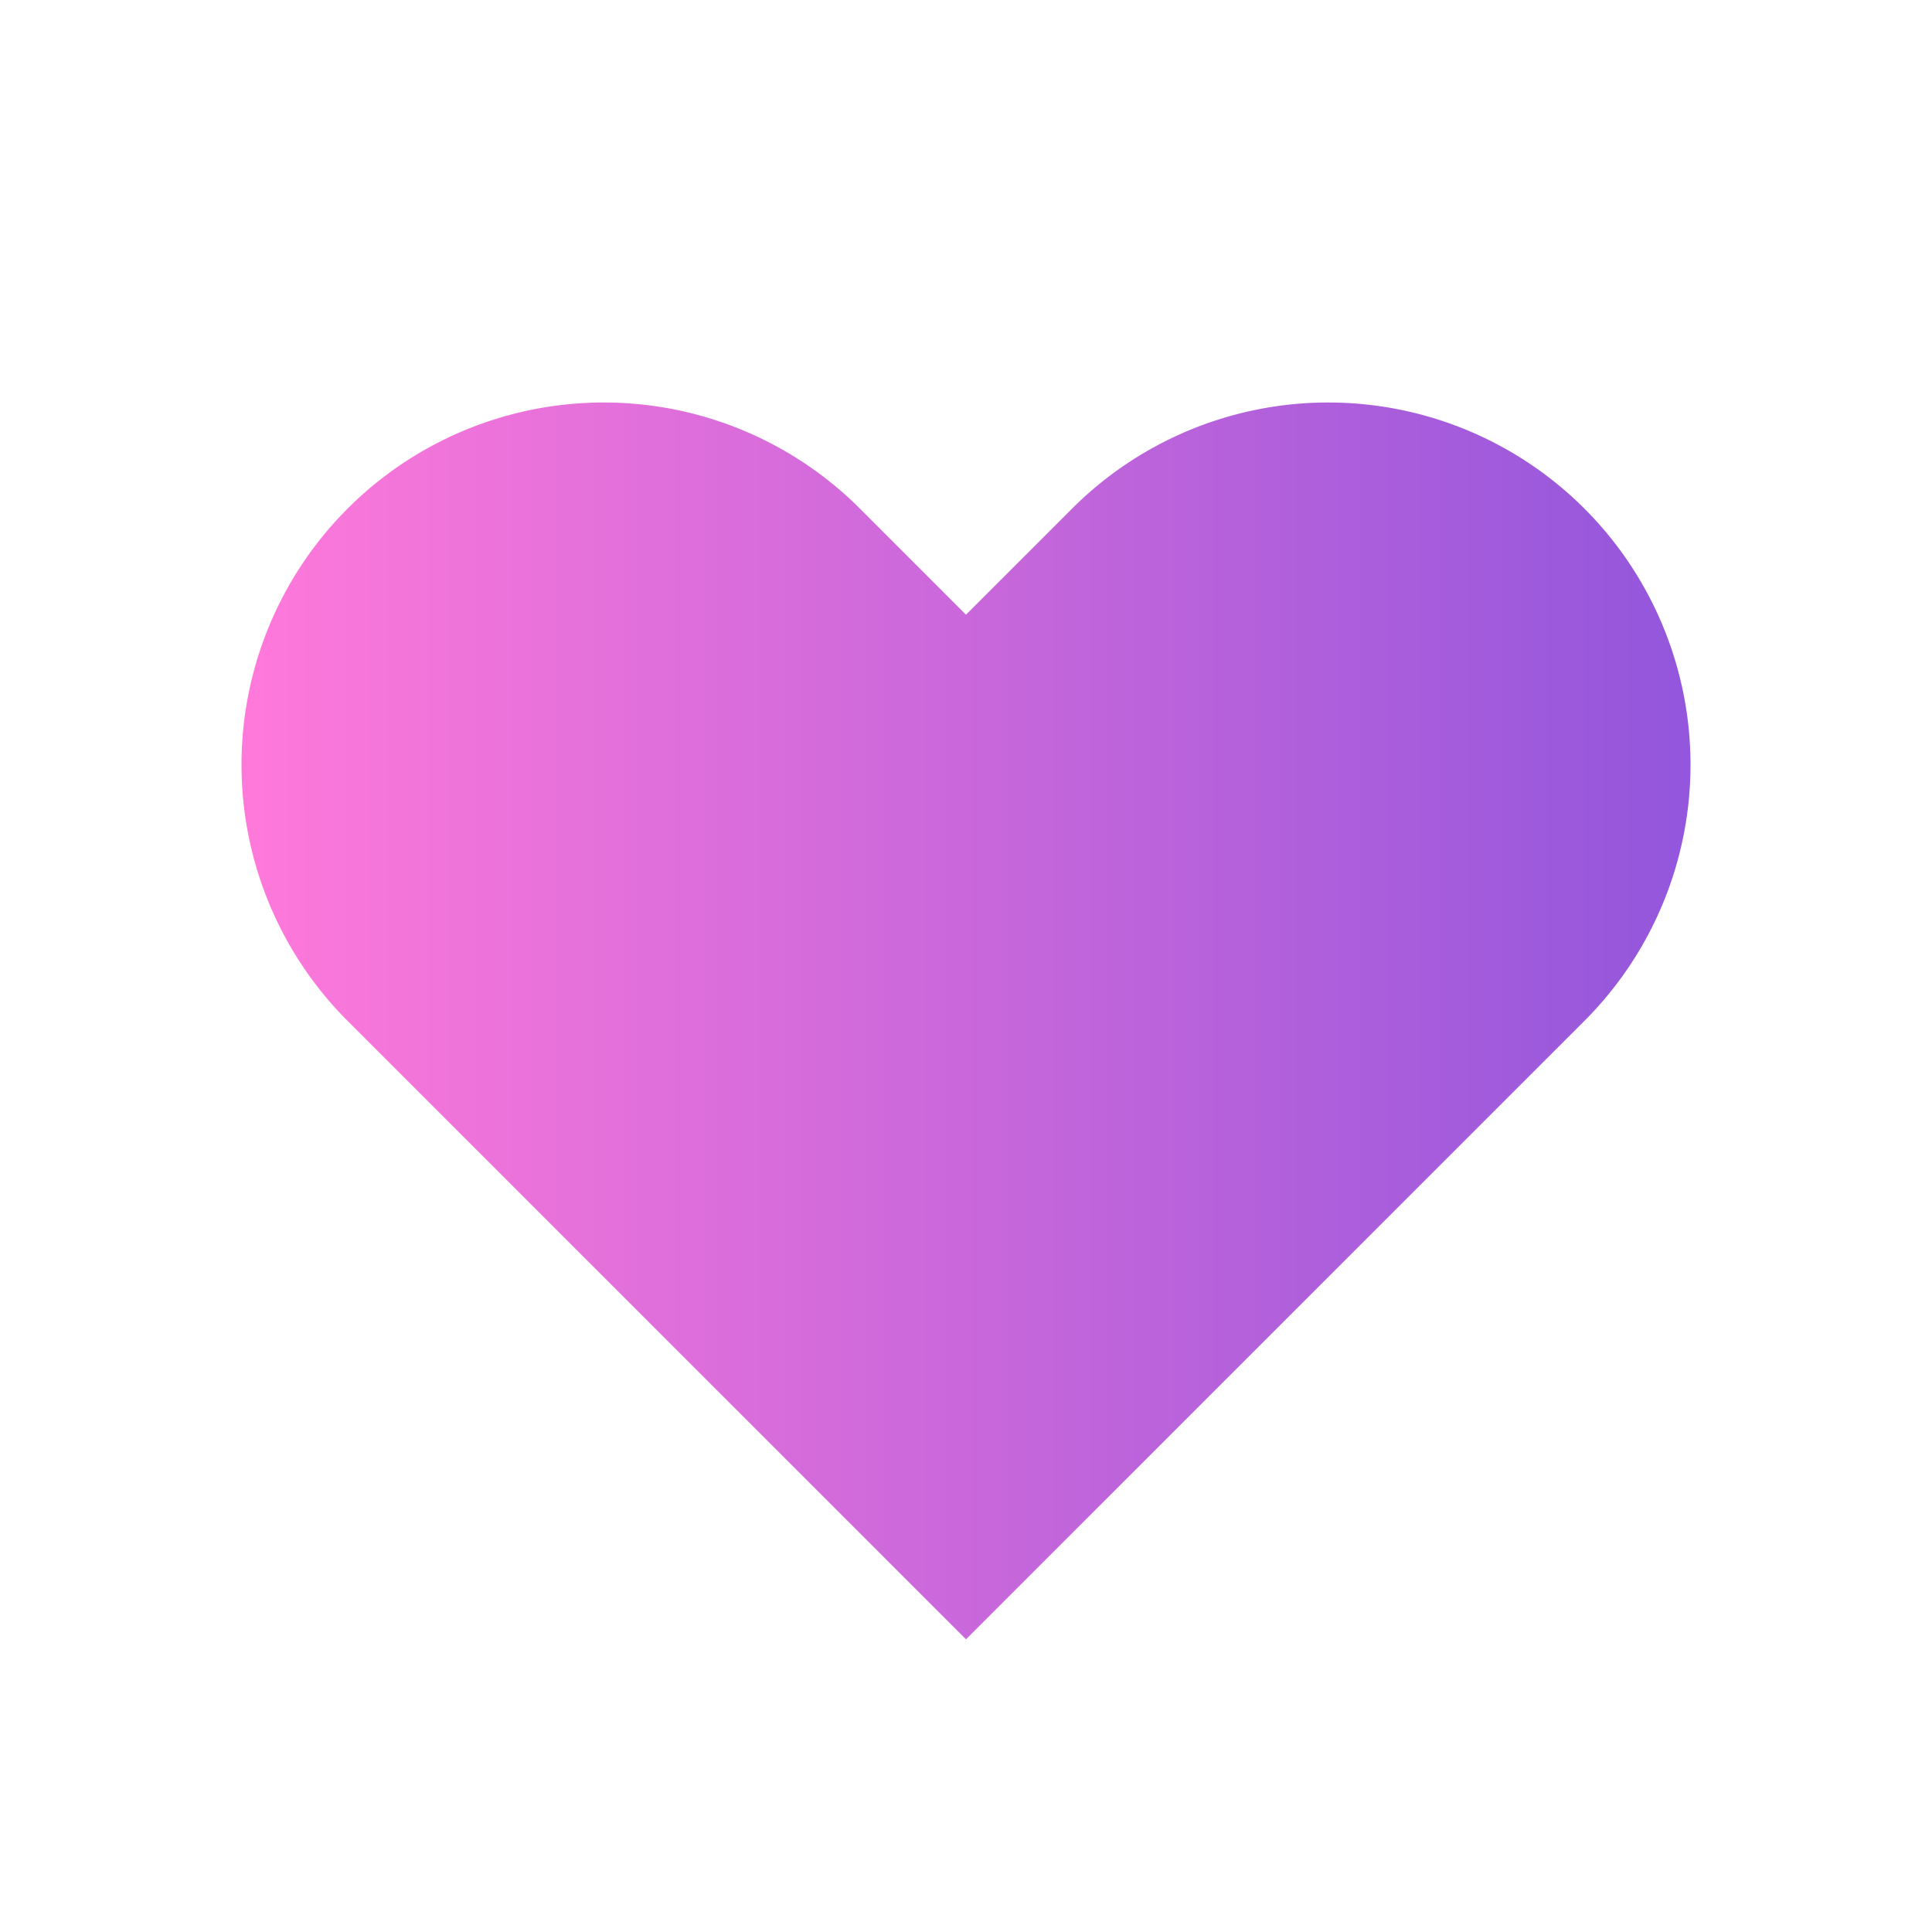 <svg xmlns="http://www.w3.org/2000/svg" fill="url(#heart_gradient)" viewBox="0 0 24 24" stroke="transparent" stroke-width="1">
    <defs>
        <linearGradient id="heart_gradient">
            <stop offset="0%" stop-color="#FF79DA" />
            <stop offset="100%" stop-color="#9356DC" />
        </linearGradient>
    </defs>
    <path d="M4.318 6.318a4.5 4.5 0 000 6.364L12 20.364l7.682-7.682a4.5 4.5 0 00-6.364-6.364L12 7.636l-1.318-1.318a4.5 4.5 0 00-6.364 0z" />
</svg>